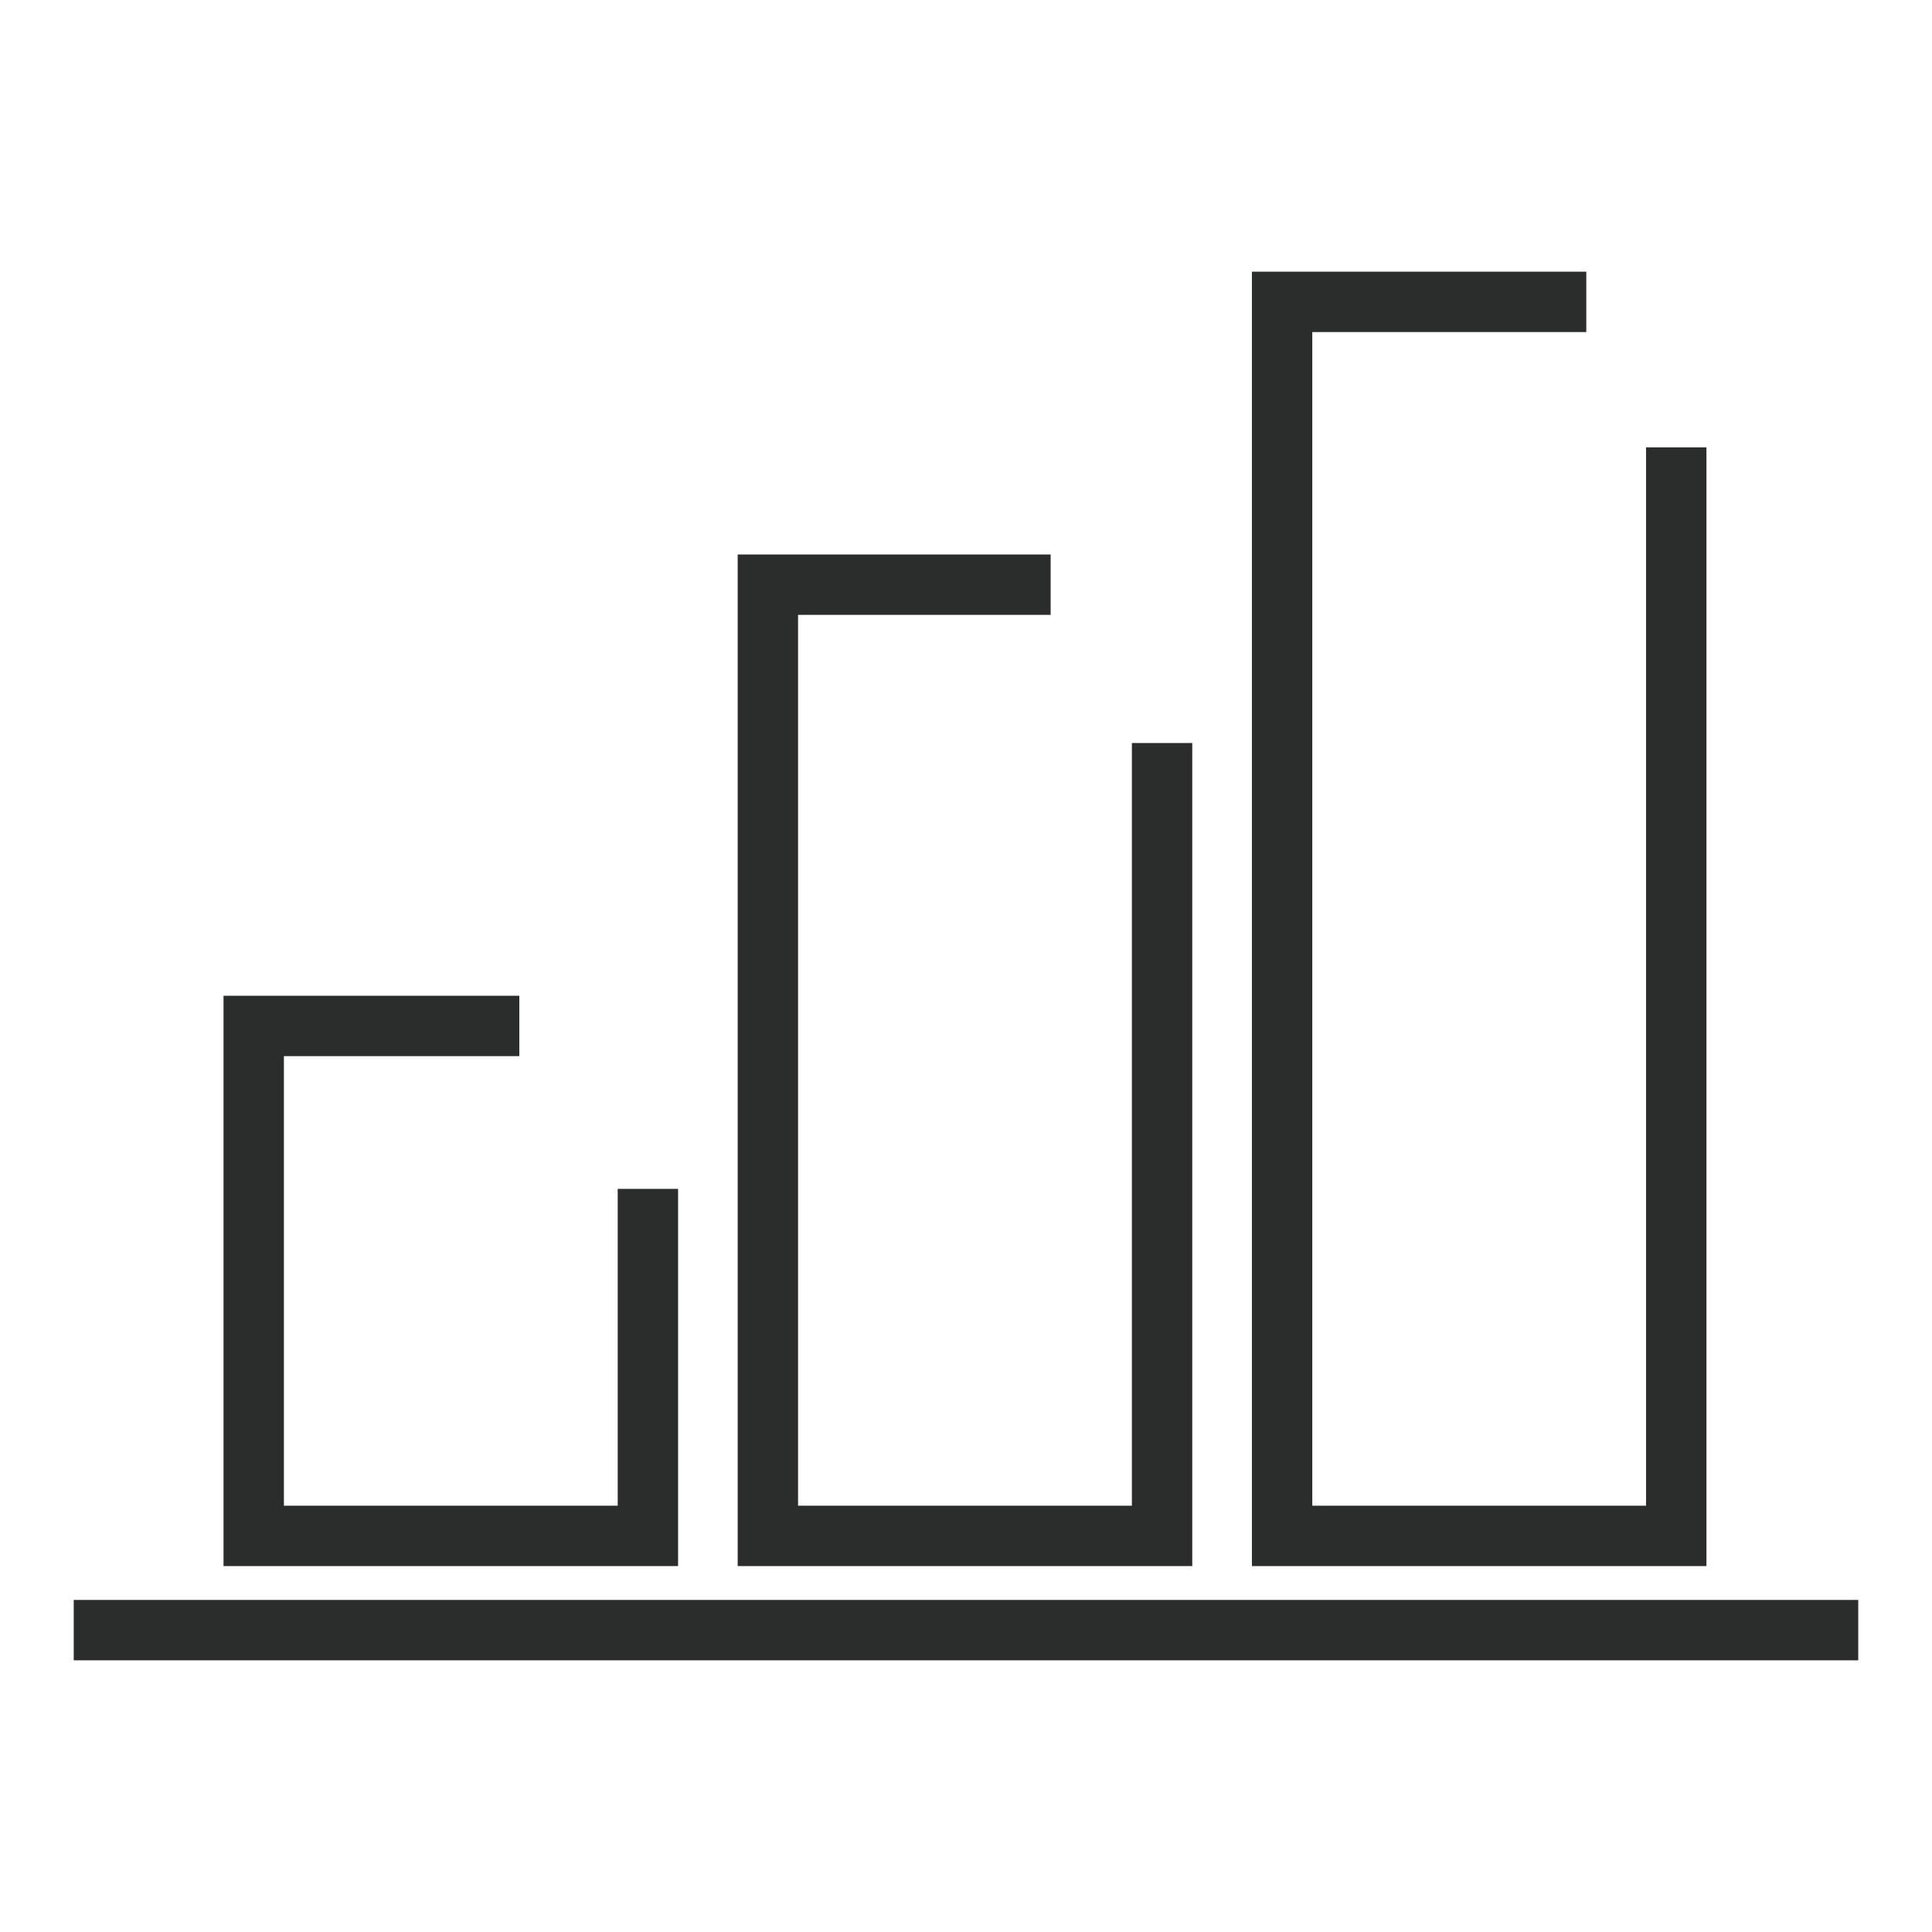 <svg version="1.1" xmlns="http://www.w3.org/2000/svg" viewBox="0 0 80 80">
<g>
	<line fill="none" stroke="#2B2C2C" stroke-width="2.5" stroke-miterlimit="10" x1="3.053" y1="67.5" x2="76.946" y2="67.5"/>
	<polyline fill="none" stroke="#2B2C2C" stroke-width="2.5" stroke-miterlimit="10" points="21.504,42.482 10.506,42.482
		10.506,63.598 26.828,63.598 26.828,49.229 	"/>
	<polyline fill="none" stroke="#2B2C2C" stroke-width="2.5" stroke-miterlimit="10" points="43.505,24.21 31.796,24.21
		31.796,63.598 48.119,63.598 48.119,30.767 	"/>
	<polyline fill="none" stroke="#2B2C2C" stroke-width="2.5" stroke-miterlimit="10" points="65.685,12.5 53.089,12.5 53.089,63.598
		69.41,63.598 69.41,18.524 	"/>
</g>
</svg>
